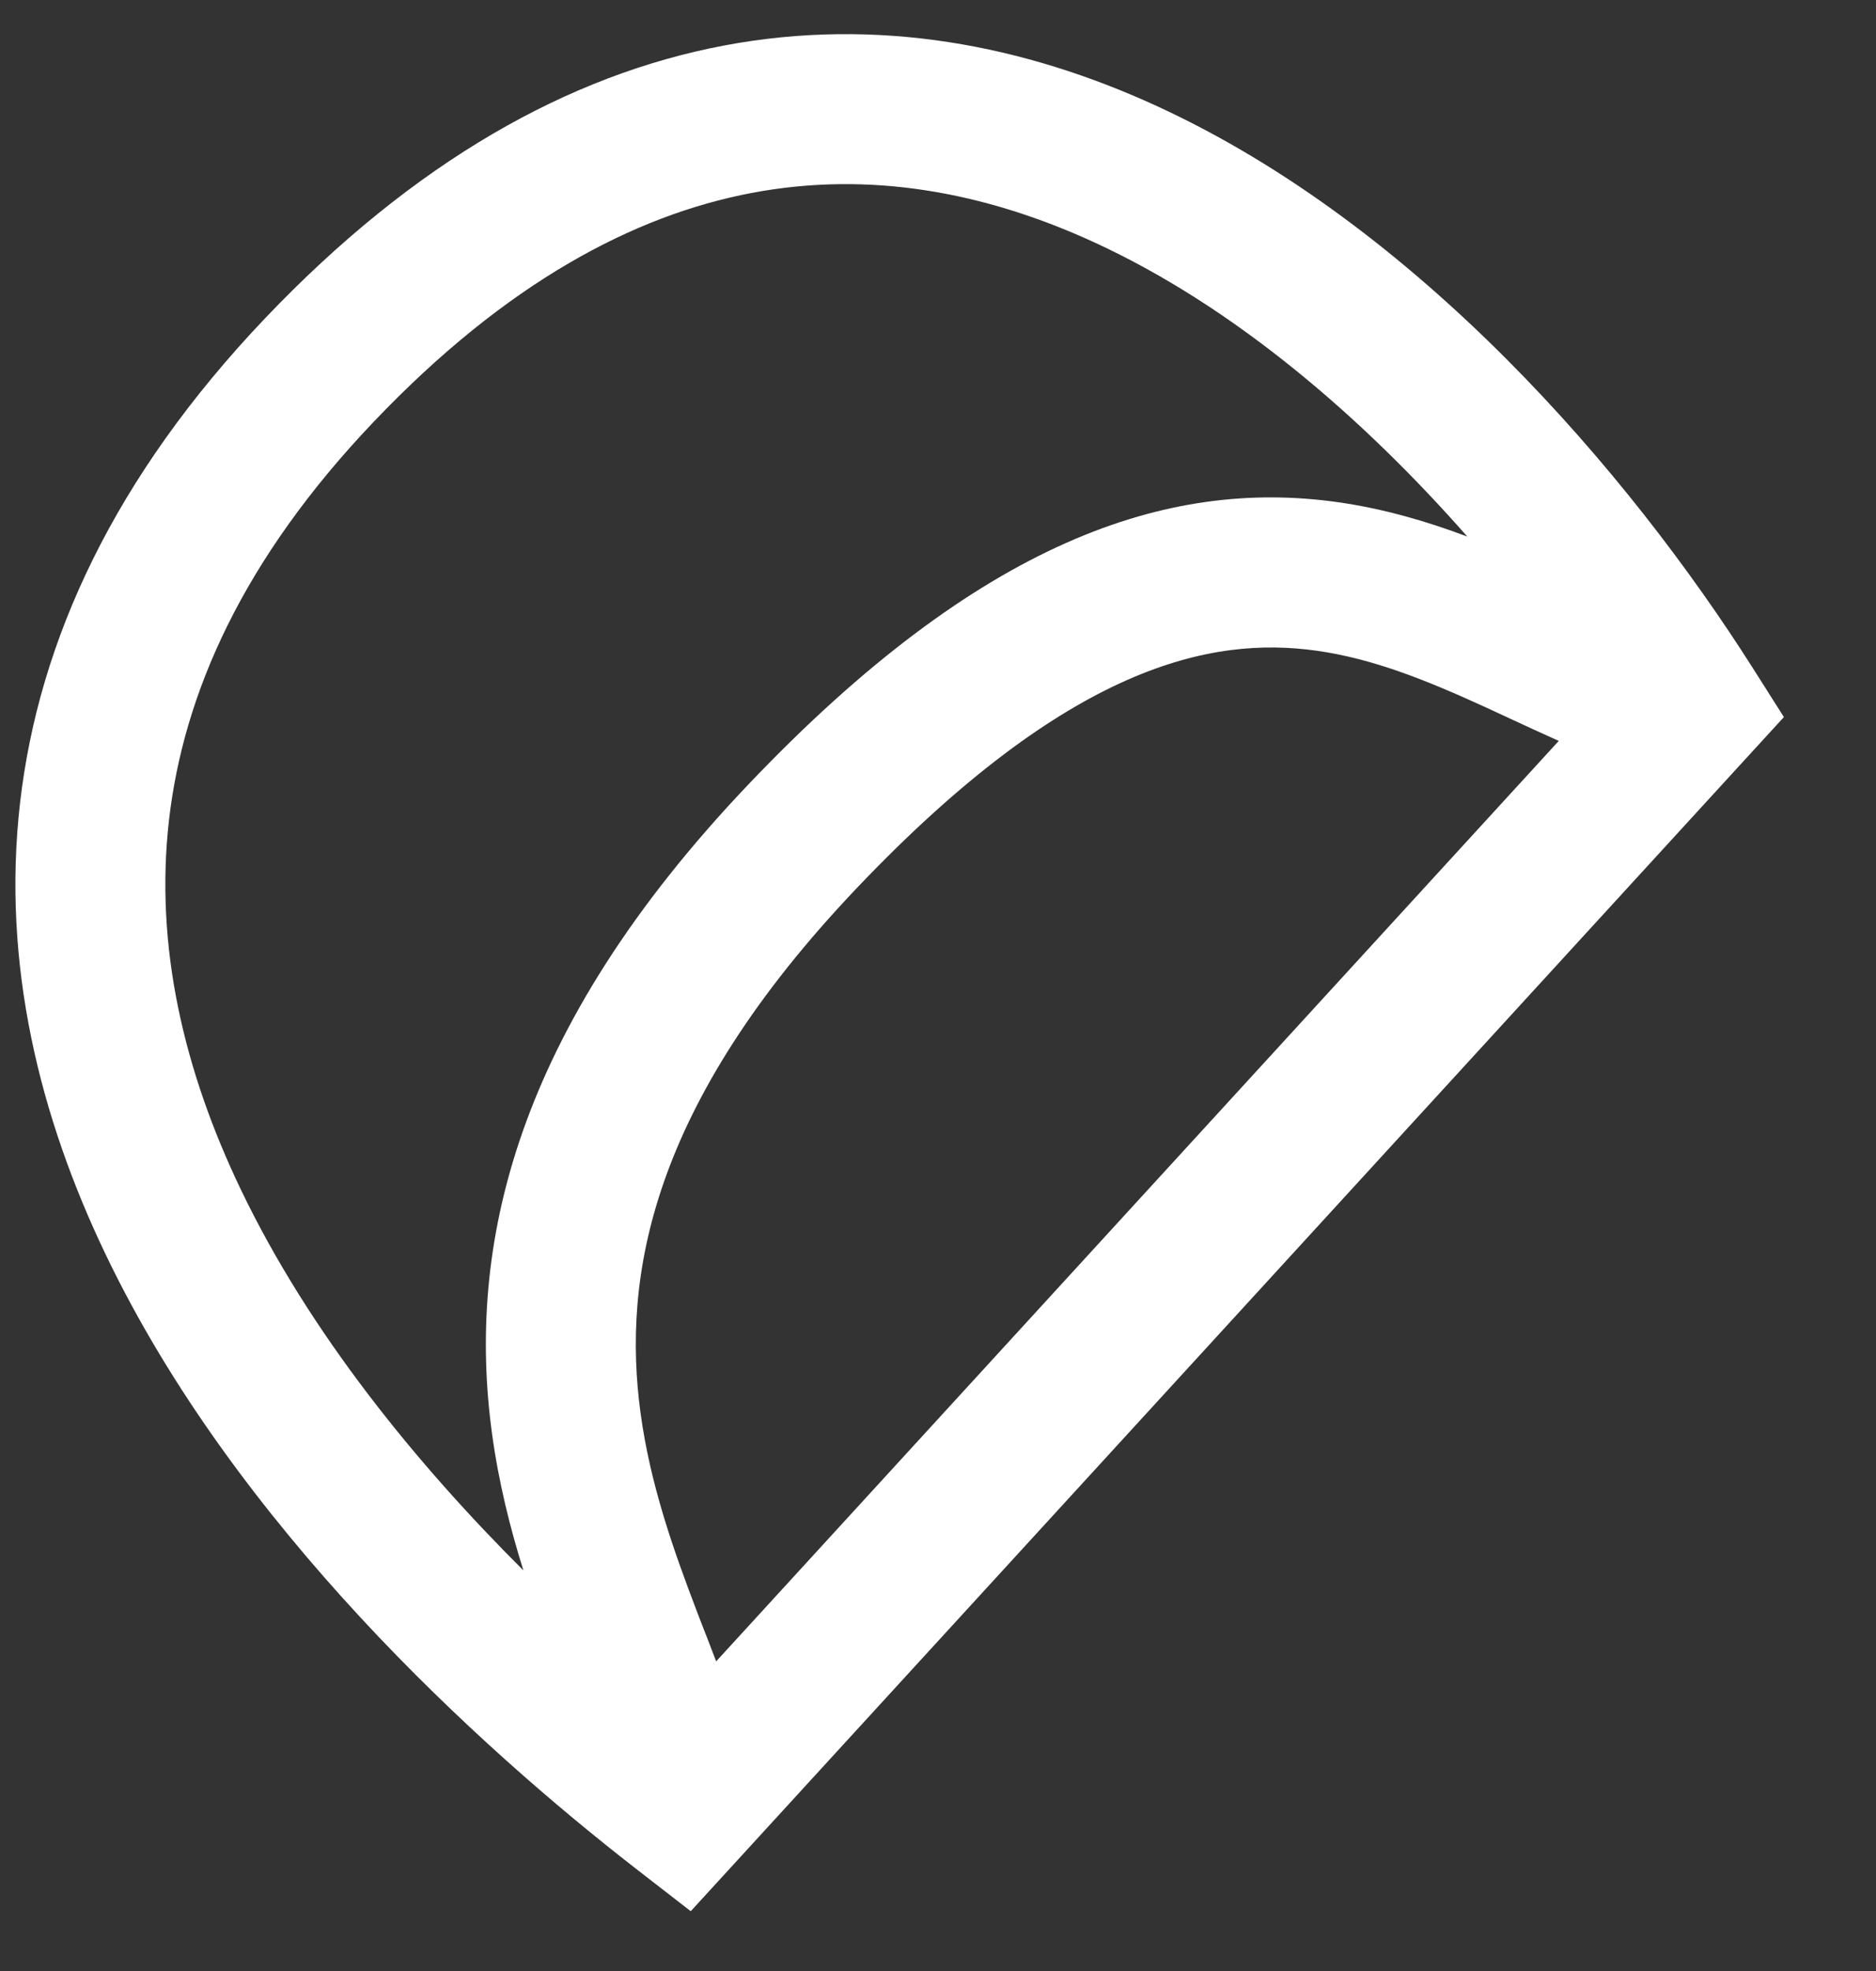 <svg width="20" height="21" viewBox="0 0 20 21" fill="none" xmlns="http://www.w3.org/2000/svg">
<rect x="0" y="0" width="20" height="21" fill="#333333" stroke="none"/>
<path fill-rule="evenodd" clip-rule="evenodd" d="M8.012 2.056C6.759 2.294 5.398 3.01 3.984 4.494C2.582 5.965 1.956 7.397 1.802 8.735C1.647 10.083 1.961 11.41 2.568 12.675C3.302 14.205 4.438 15.594 5.58 16.732C5.439 16.283 5.316 15.794 5.245 15.272C4.976 13.293 5.472 10.989 7.983 8.353C10.451 5.762 12.446 5.095 14.259 5.35C14.756 5.42 15.218 5.557 15.643 5.717C14.525 4.447 13.161 3.269 11.666 2.582C10.494 2.044 9.267 1.818 8.012 2.056ZM16.618 7.894C16.44 7.815 16.267 7.734 16.1 7.657C16.012 7.616 15.926 7.576 15.843 7.538C15.22 7.253 14.647 7.019 14.036 6.933C12.913 6.775 11.399 7.085 9.14 9.456C6.924 11.782 6.633 13.614 6.829 15.056C6.932 15.814 7.176 16.507 7.435 17.183C7.465 17.261 7.495 17.34 7.527 17.42C7.562 17.513 7.599 17.607 7.635 17.701L16.618 7.894ZM12.333 1.13C15.112 2.406 17.364 5.034 18.69 7.123L19.018 7.64L7.364 20.363L6.782 19.912C5.105 18.61 2.515 16.262 1.127 13.367C0.426 11.906 0.016 10.274 0.214 8.552C0.413 6.822 1.22 5.078 2.826 3.391C4.421 1.717 6.067 0.798 7.714 0.486C9.361 0.174 10.926 0.484 12.333 1.13Z" fill="white"/>
</svg>
